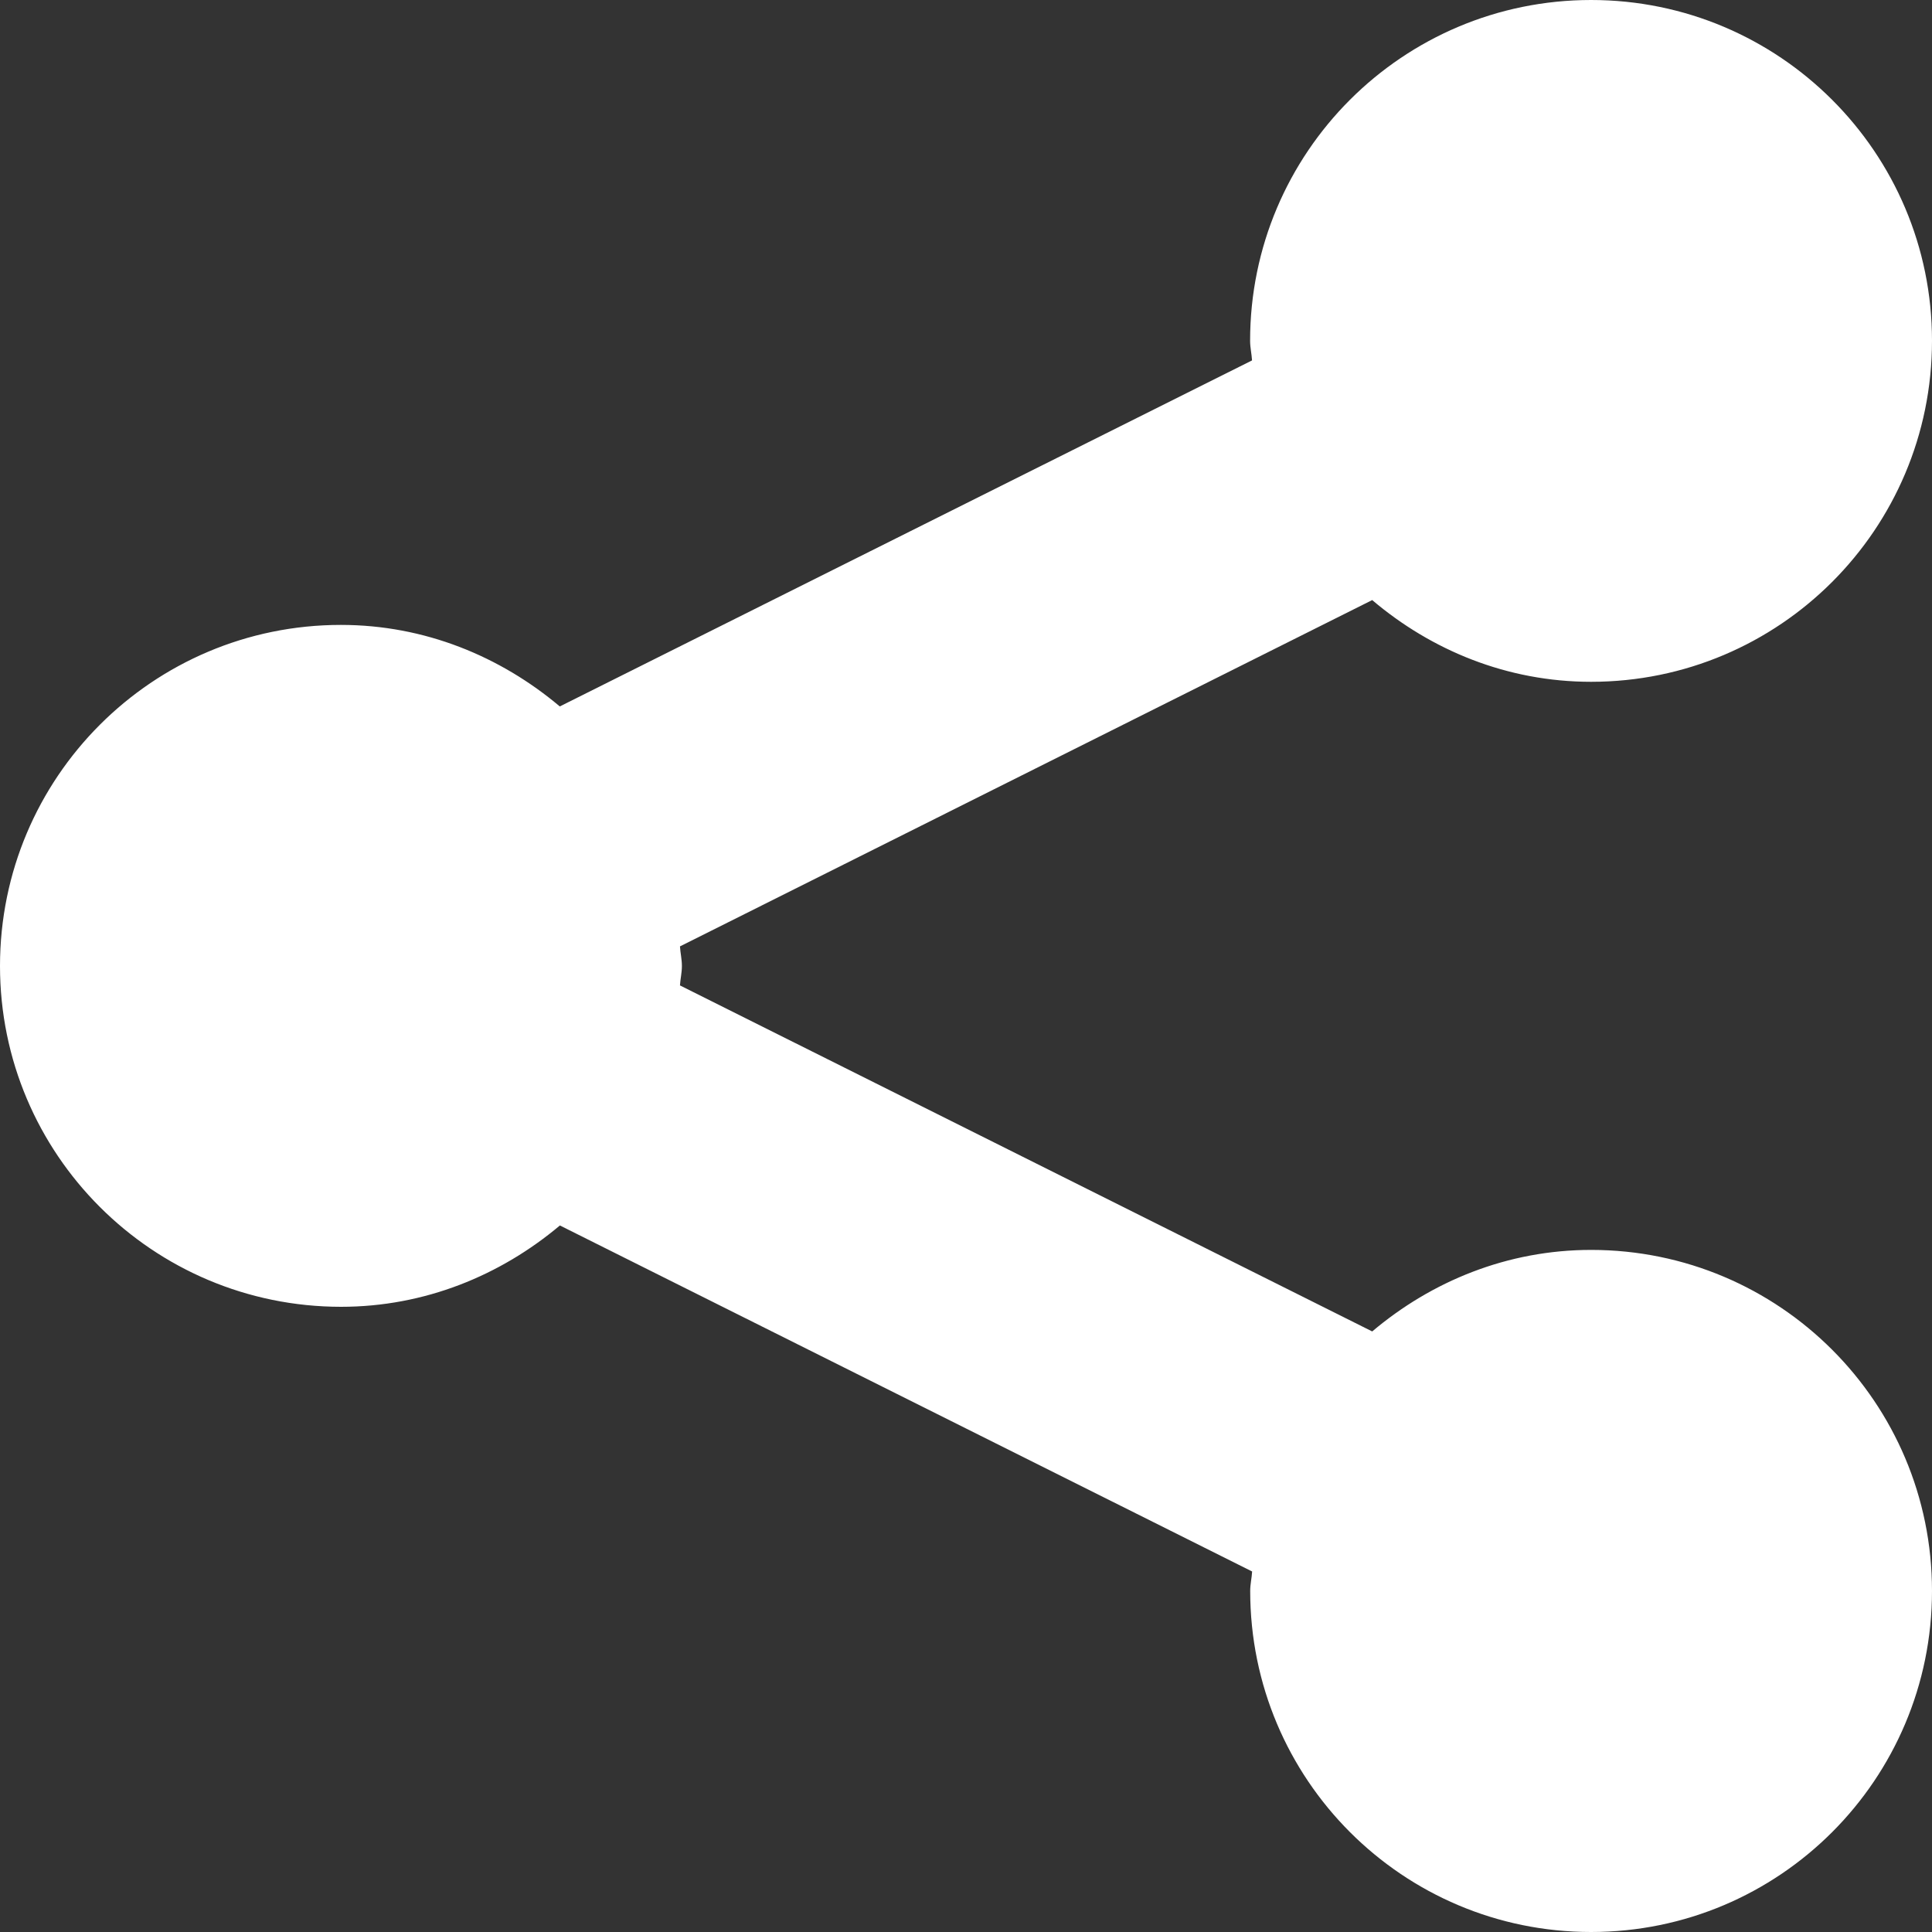 <svg xmlns="http://www.w3.org/2000/svg" width="20" height="20">
  <rect width="100%" height="100%" fill="#333333" stroke="none"/>
  <path fill="#fff" d="M7.059 10c0 .069-.016.133-.02.201l7.166 3.582c.614-.519 1.399-.844 2.266-.844 1.95 0 3.529 1.58 3.529 3.53C20 18.42 18.42 20 16.471 20c-1.951 0-3.529-1.58-3.529-3.531 0-.07.016-.133.02-.201l-7.166-3.582c-.615.517-1.399.842-2.266.842C1.58 13.527 0 11.949 0 10c0-1.951 1.58-3.531 3.529-3.531.867 0 1.651.326 2.266.844l7.166-3.582c-.004-.069-.02-.133-.02-.203C12.941 1.58 14.52 0 16.471 0 18.42 0 20 1.58 20 3.527c0 1.951-1.58 3.531-3.529 3.531-.869 0-1.653-.326-2.266-.846L7.039 9.797c.004.068.02.133.02.203z"/>
</svg>
